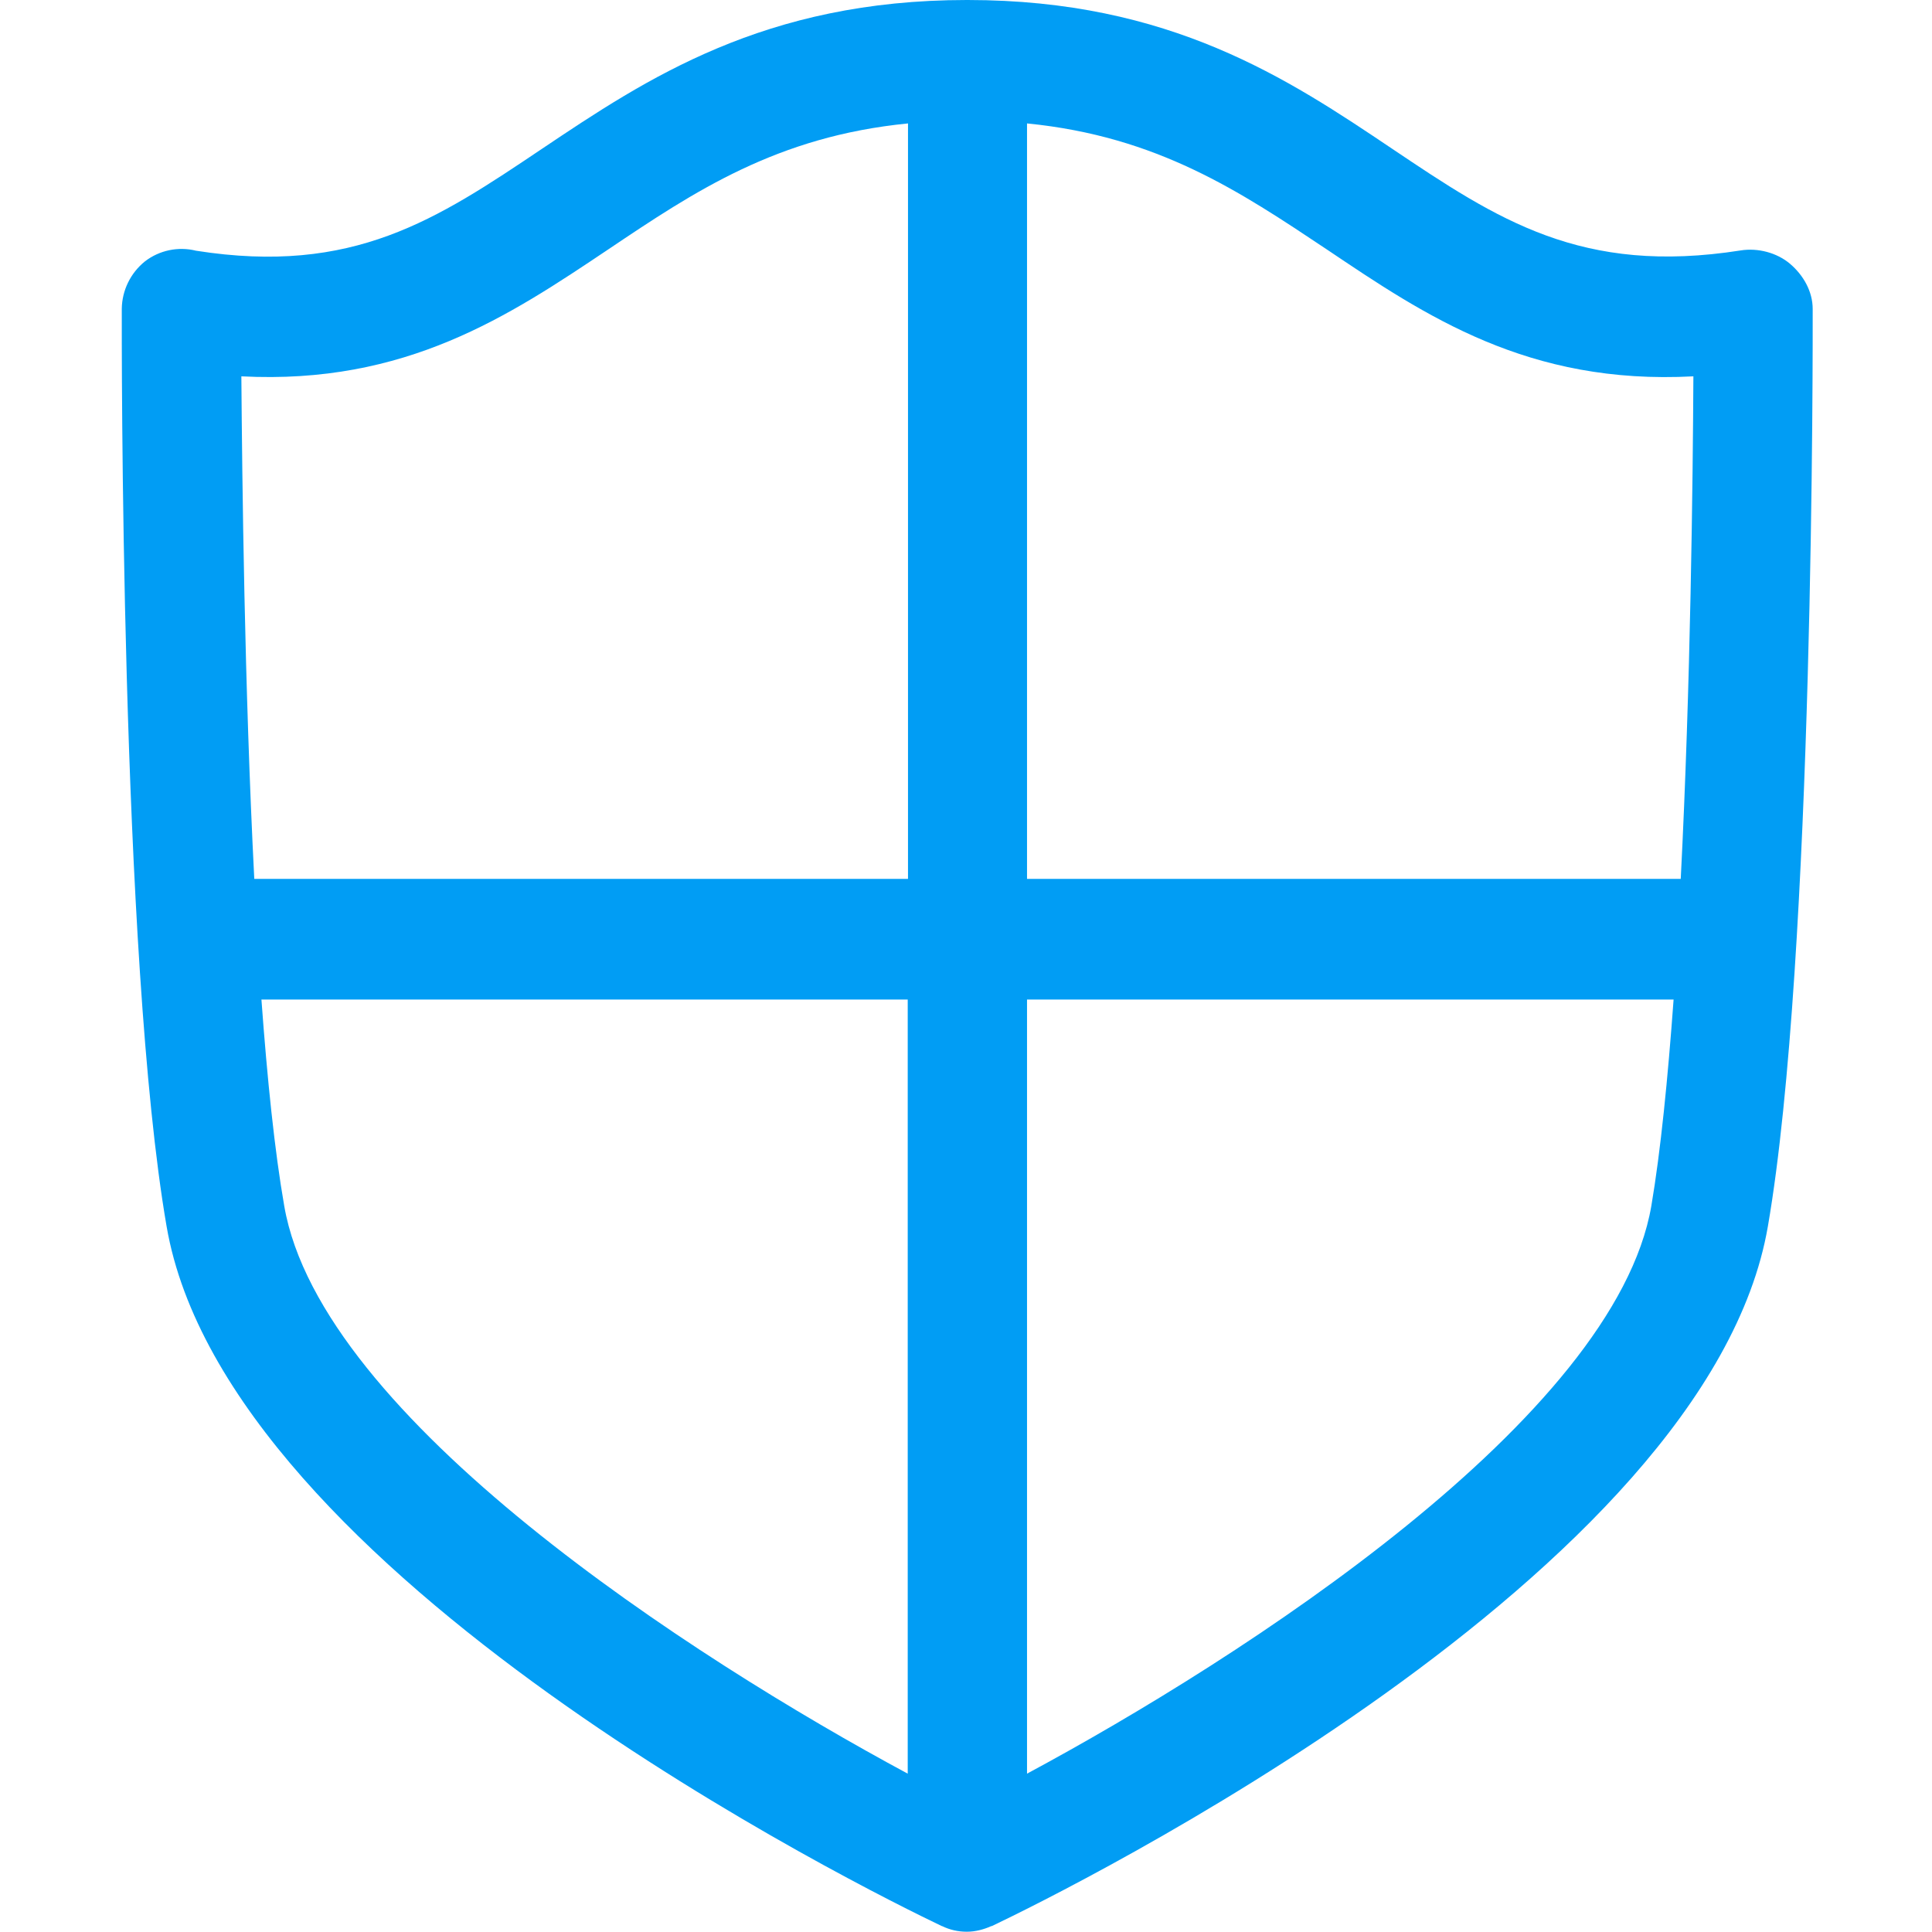 <?xml version="1.0" encoding="UTF-8"?>
<svg xmlns="http://www.w3.org/2000/svg" viewBox="0 0 702.8 702.8"><path fill="#019df4" fill-rule="evenodd" d="M373.6 645.2V363.6h235.2c-2.1 28.8-4.7 55.1-8.1 75.1-13.3 77.1-148.4 164.2-227.1 206.5M103.4 438.7c-3.5-20-6.2-46.3-8.3-75.1h235.1v281.6c-78.6-42.3-213.5-129.4-226.8-206.5m117.9-348c31.4-21.1 61.3-41.1 109-45.8v274.8H92.5c-3.6-70.2-4.4-145.2-4.7-182.8 59.9 3.1 97.4-22 133.5-46.2M616 136.9c-.2 37.6-1 112.6-4.6 182.8H373.6V44.9c47.6 4.7 77.5 24.8 109 45.8 36 24.2 73.2 49.4 133.4 46.2m43.4-24.5c0-6.4-3.4-12.3-8.2-16.4-4.8-4.1-11.8-5.9-18-4.9-57.9 9.1-88.4-11.2-126.8-37C468.6 28.7 425.7 0 352 0h-.3C278 0 235.1 28.7 197.2 54.1c-38.4 25.8-68.7 46.1-125.9 37.1-6.4-1.6-13.3-.2-18.6 3.9-5.2 4.2-8.3 10.5-8.4 17.2 0 9.6-.6 236 16.3 333.8 21.8 126.8 255.3 241.8 281.9 254.5.1.1.2 0 .3.1 2.7 1.3 5.7 2 8.9 2 3.1 0 6.1-.8 8.8-2 .1-.1.3 0 .4-.1 26.6-12.7 260.4-127.7 282.2-254.5 16.9-97.8 16.3-324.1 16.3-333.7" clip-rule="evenodd" style="fill: #019df4;"/></svg>
